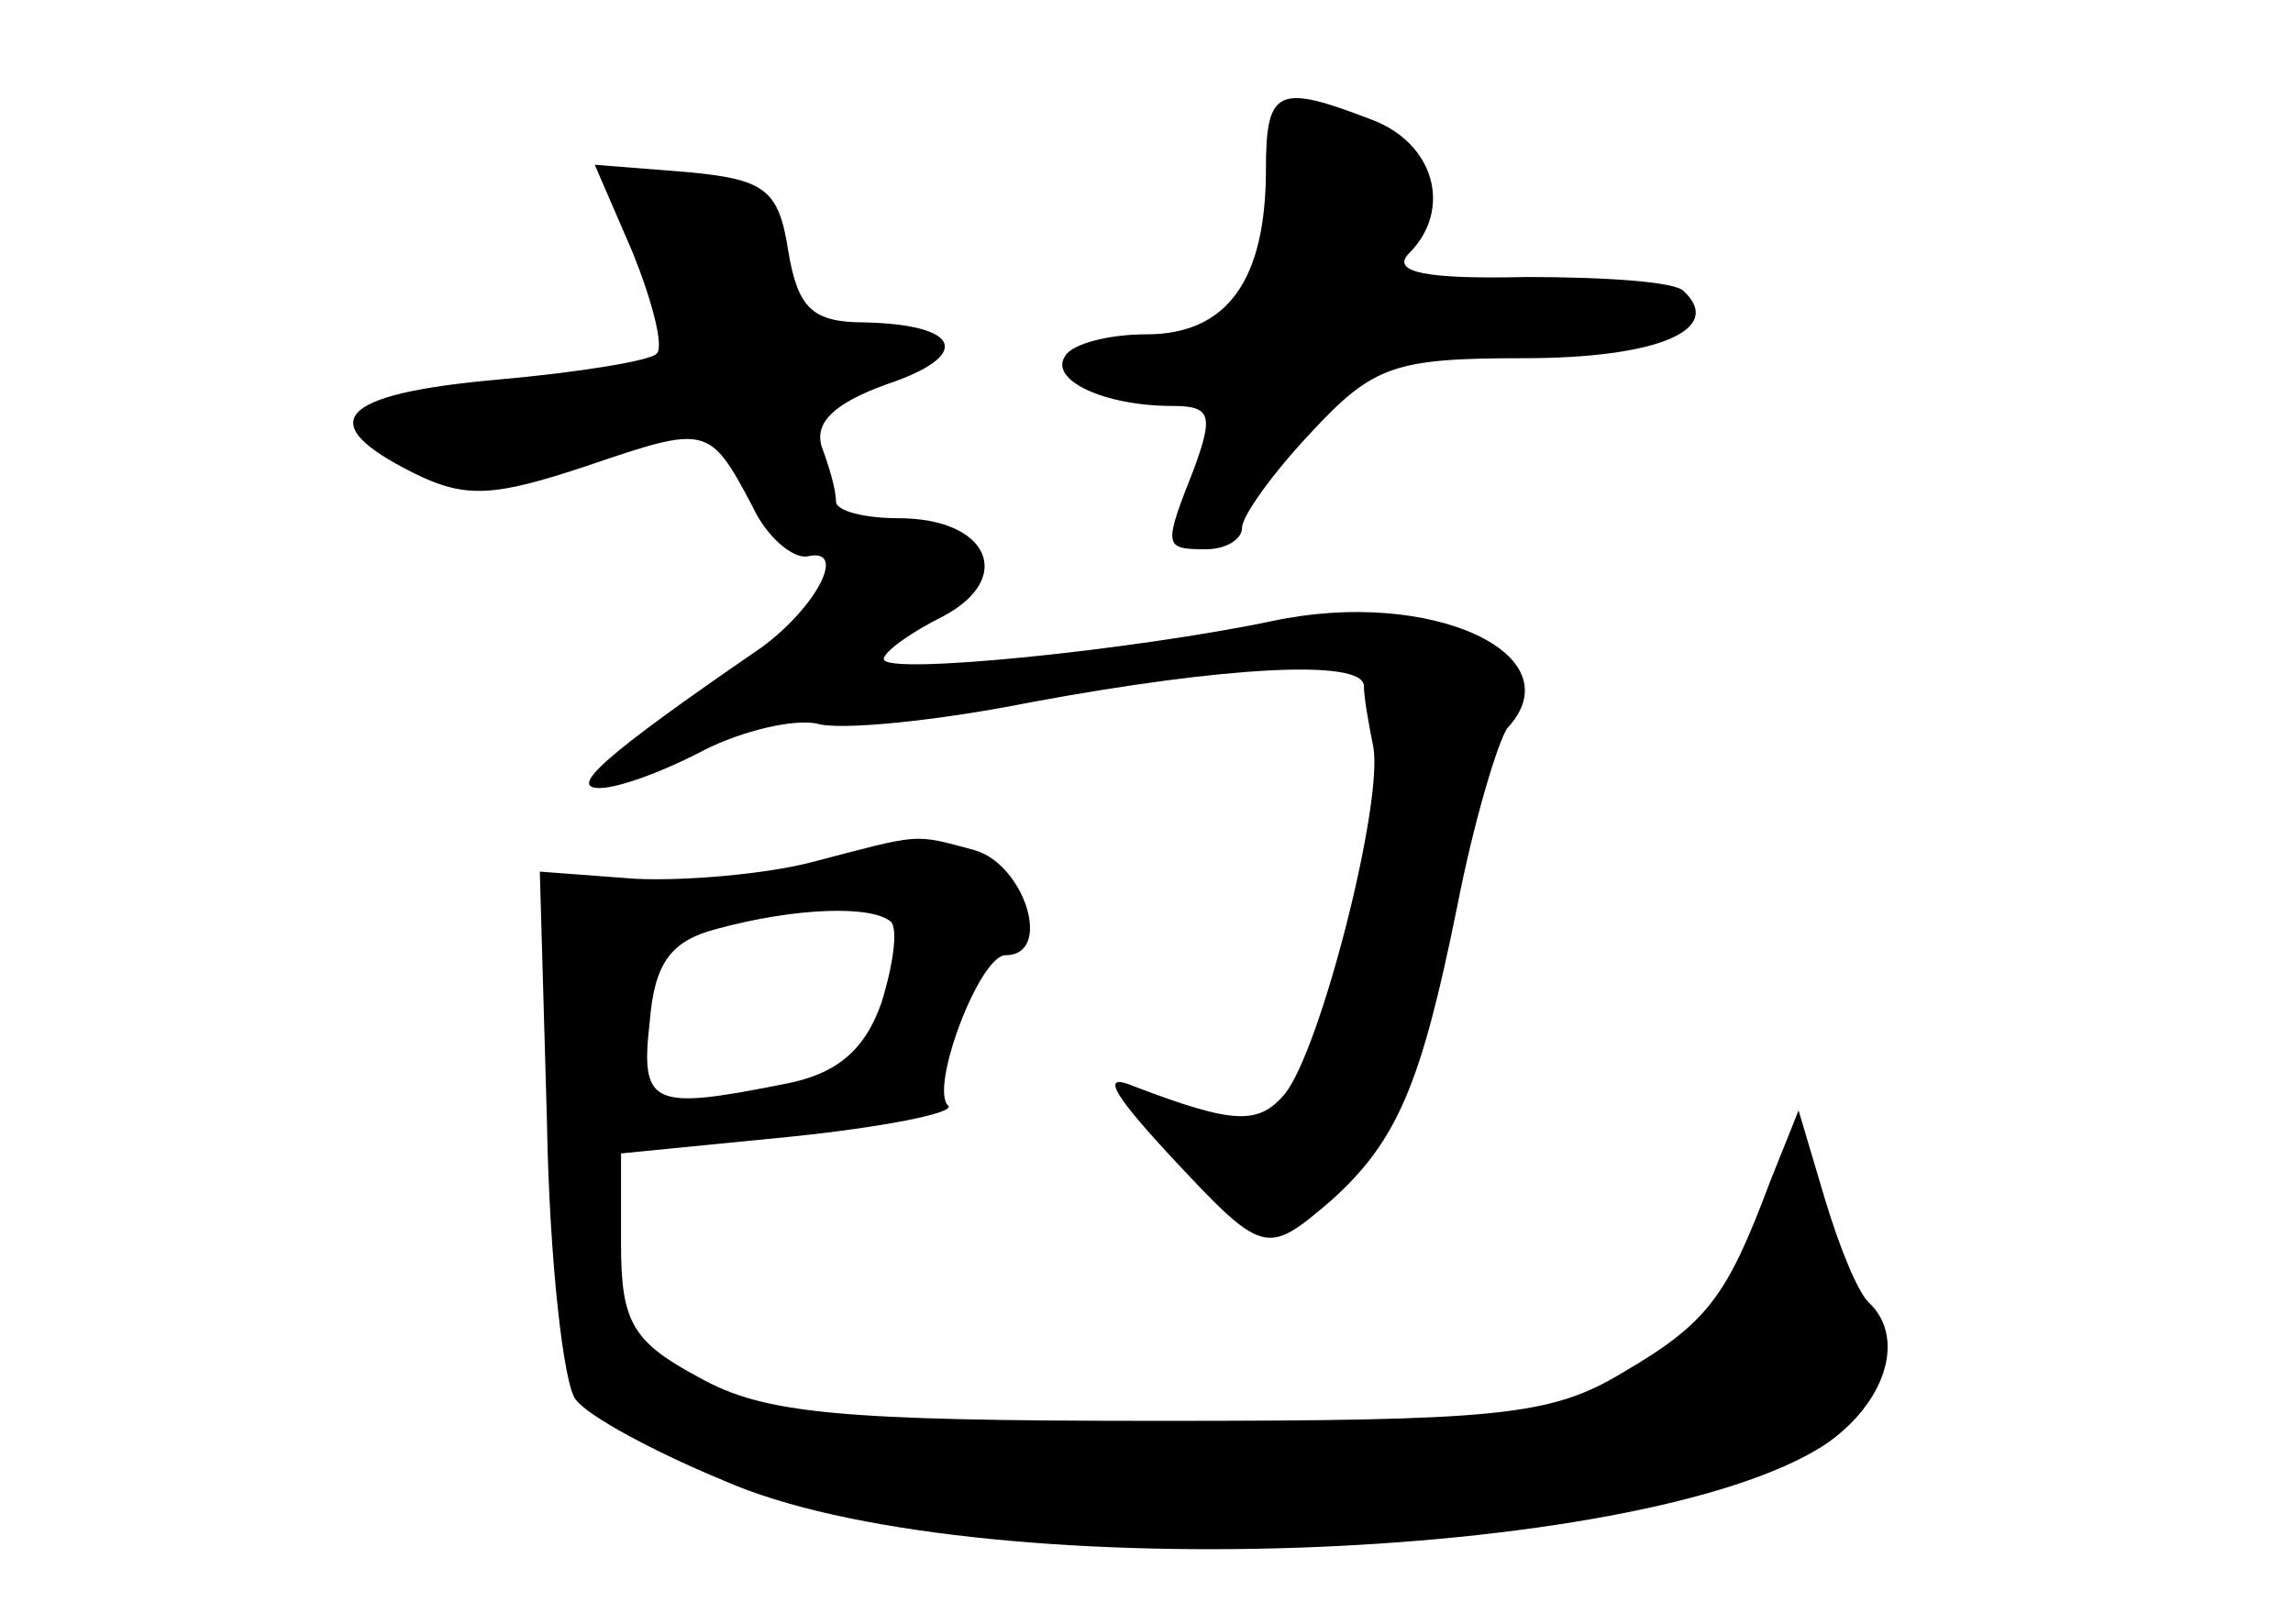 <?xml version="1.0" standalone="no"?>
<!DOCTYPE svg PUBLIC "-//W3C//DTD SVG 20010904//EN"
 "http://www.w3.org/TR/2001/REC-SVG-20010904/DTD/svg10.dtd">
<svg version="1.0" xmlns="http://www.w3.org/2000/svg"
 width="96pt" height="68pt" viewBox="0 0 96 68"
 preserveAspectRatio="xMidYMid meet">
<g transform="translate(0,68) scale(0.1,-0.1)"
fill="#000000" stroke="none">
<path d="M530 609 c0 -46 -16 -69 -50 -69 -16 0 -31 -4 -34 -9 -7 -10 16 -21
45 -21 16 0 17 -4 9 -26 -13 -33 -13 -34 5 -34 8 0 15 4 15 9 0 5 13 23 29 40
26 28 35 31 89 31 56 0 84 12 67 28 -3 4 -33 6 -66 6 -42 -1 -57 2 -49 10 18
18 11 46 -16 56 -39 15 -44 13 -44 -21z"/>
<path d="M265 574 c8 -20 13 -39 10 -42 -2 -3 -33 -8 -67 -11 -67 -6 -77 -18
-35 -39 22 -11 34 -10 73 3 50 17 51 17 69 -17 6 -13 17 -22 23 -21 17 4 4
-21 -19 -38 -67 -46 -81 -59 -68 -59 8 0 27 7 44 16 16 8 37 13 47 11 9 -3 50
1 90 9 81 15 138 18 139 7 0 -5 2 -16 4 -26 4 -24 -22 -126 -37 -145 -11 -13
-21 -13 -63 3 -14 6 -10 -2 14 -28 40 -43 41 -43 68 -20 28 25 38 49 53 123 7
36 17 69 21 75 29 31 -32 59 -98 45 -57 -12 -163 -23 -163 -16 0 3 11 11 25
18 30 16 19 41 -19 41 -14 0 -26 3 -26 7 0 5 -3 15 -6 23 -3 10 5 18 27 26 36
12 32 25 -9 26 -22 0 -28 6 -32 30 -4 26 -10 30 -43 33 l-38 3 16 -37z"/>
<path d="M340 319 c-19 -5 -53 -8 -74 -7 l-40 3 3 -105 c1 -58 7 -110 12 -116
5 -7 33 -22 62 -34 102 -45 384 -35 461 15 25 17 34 44 19 59 -5 4 -13 24 -19
44 l-11 37 -12 -30 c-18 -48 -26 -59 -62 -80 -30 -18 -52 -20 -194 -20 -134 0
-165 3 -192 18 -28 15 -33 23 -33 56 l0 38 71 7 c39 4 69 10 66 13 -8 7 13 63
24 63 20 0 8 38 -13 44 -26 7 -22 7 -68 -5z m33 -25 c3 -3 1 -18 -4 -34 -7
-20 -19 -30 -41 -34 -55 -11 -60 -9 -56 26 2 25 9 34 28 39 33 9 65 10 73 3z"/>
</g>
</svg>
